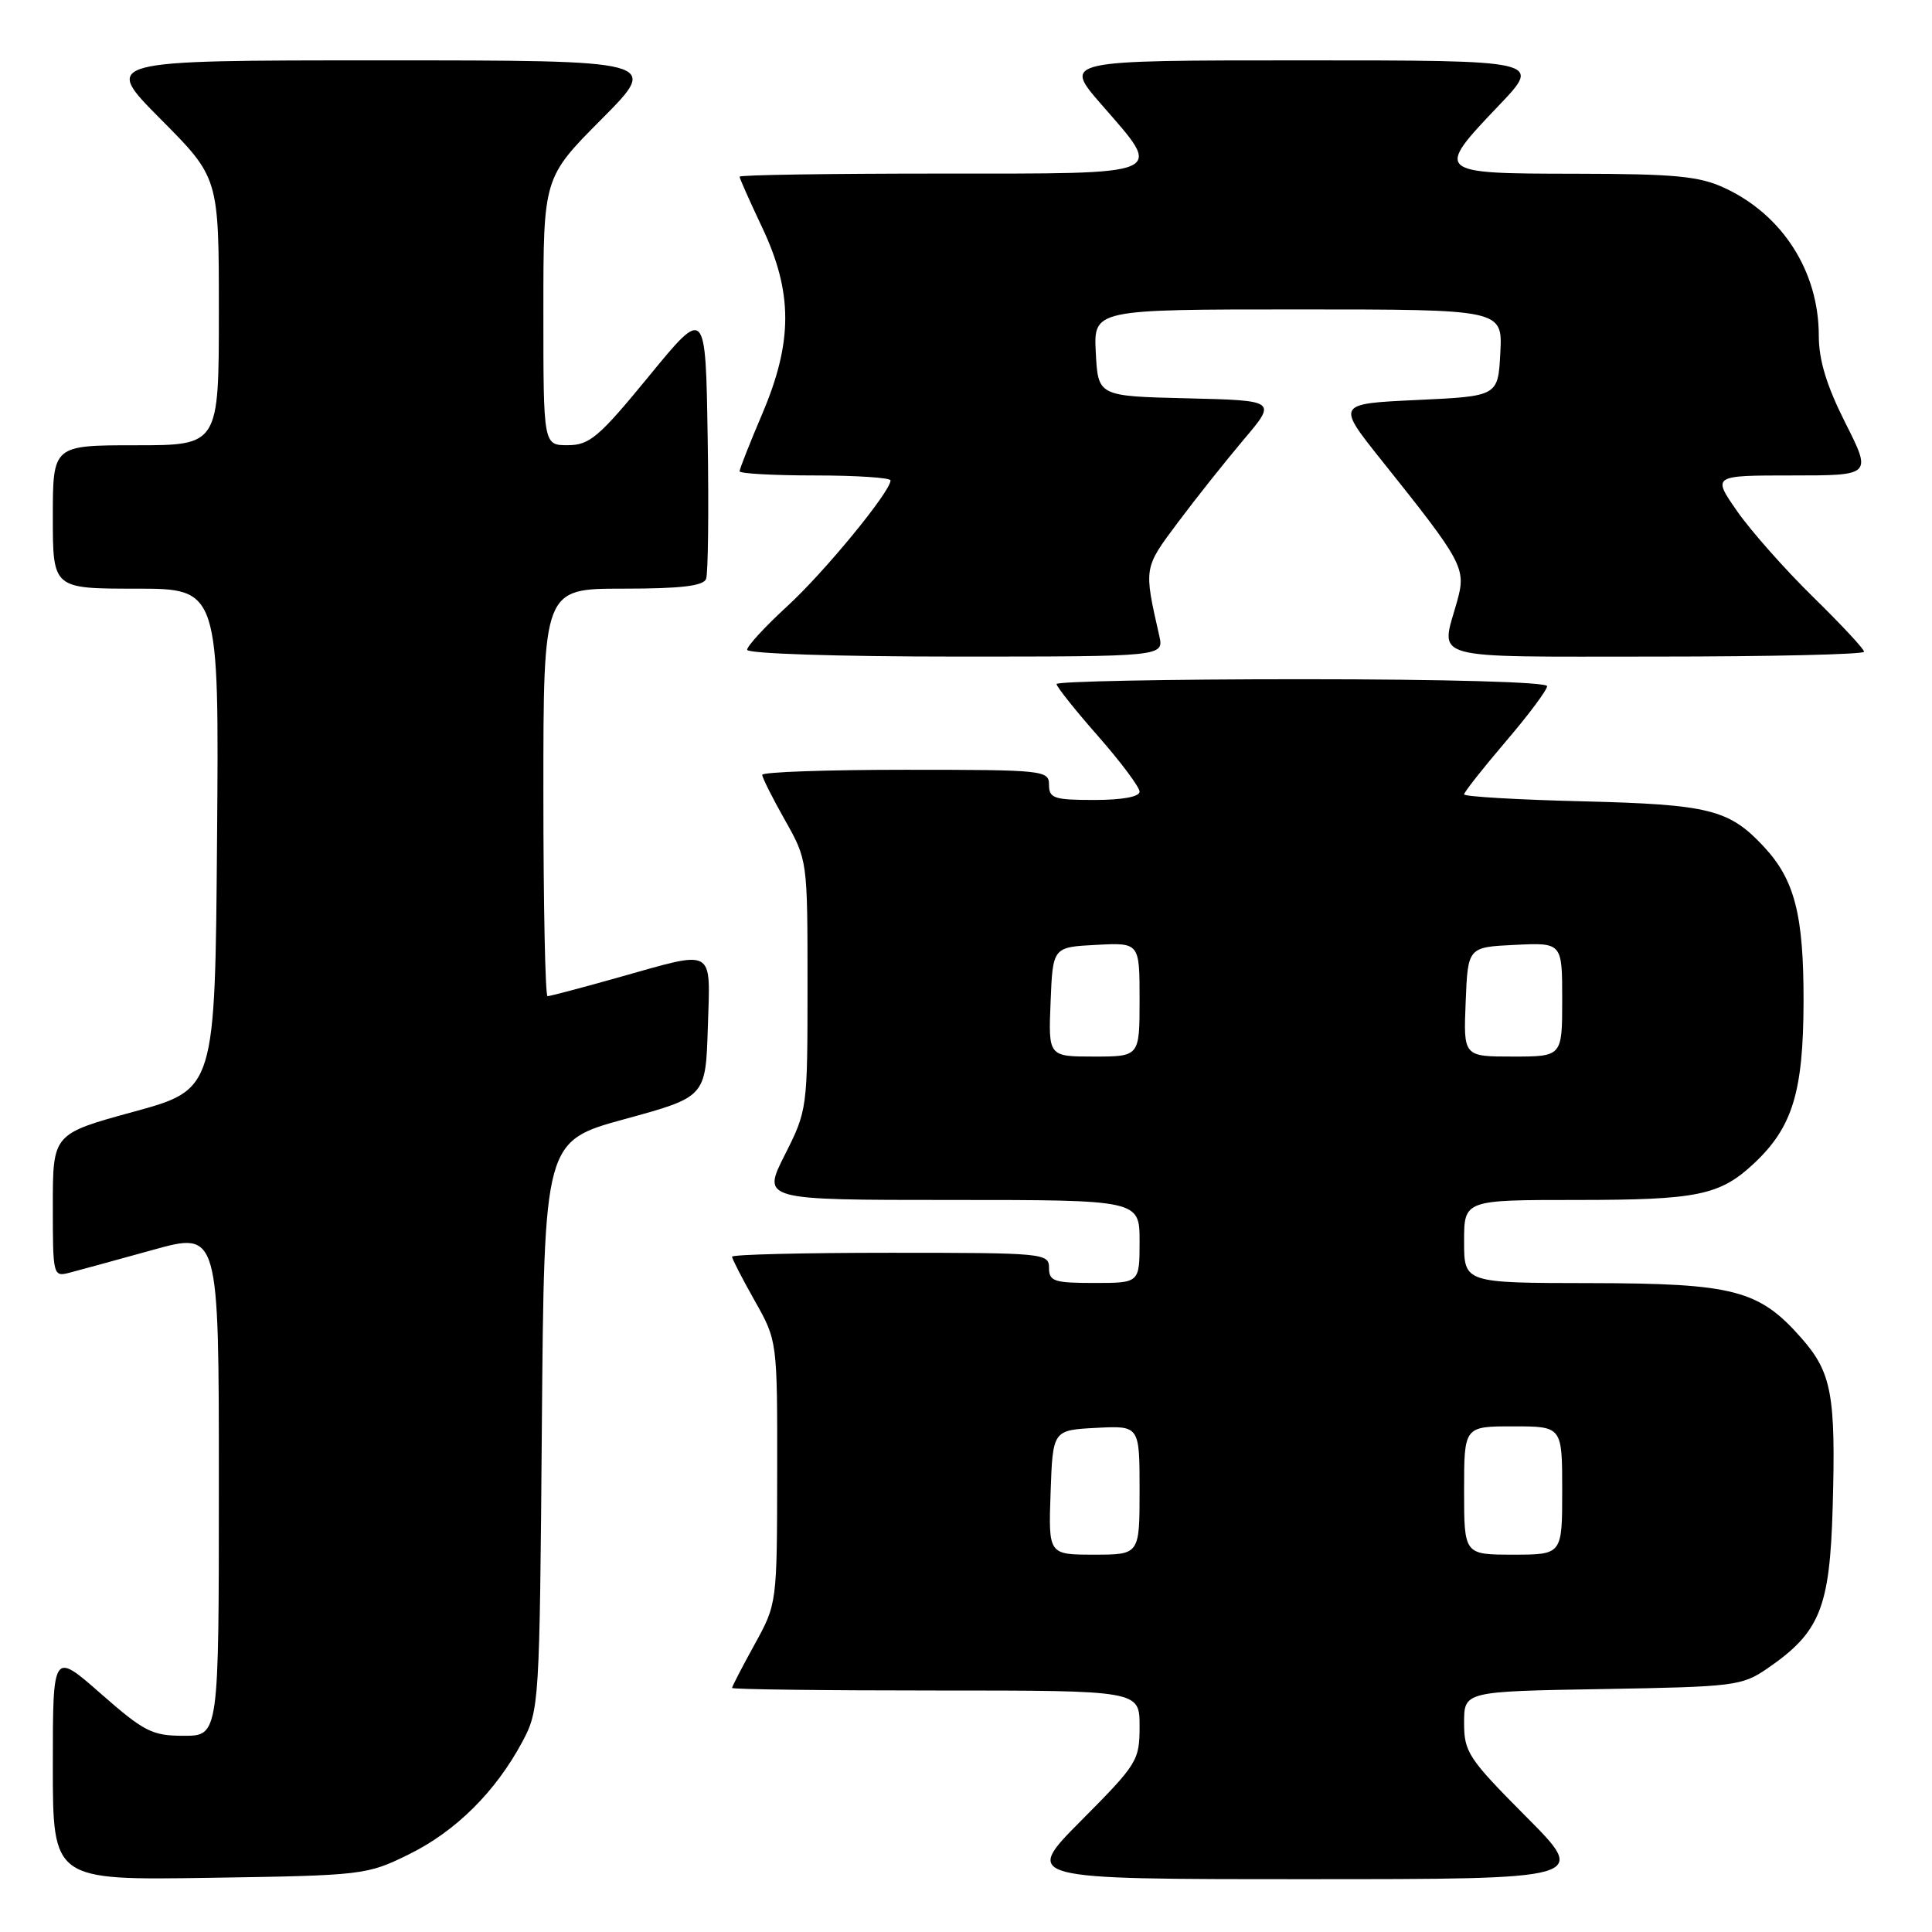 <?xml version="1.0" encoding="UTF-8" standalone="no"?>
<!DOCTYPE svg PUBLIC "-//W3C//DTD SVG 1.1//EN" "http://www.w3.org/Graphics/SVG/1.1/DTD/svg11.dtd" >
<svg xmlns="http://www.w3.org/2000/svg" xmlns:xlink="http://www.w3.org/1999/xlink" version="1.1" viewBox="0 0 256 256">
 <g >
 <path fill="currentColor"
d=" M 54.16 245.72 C 60.38 242.67 65.67 237.41 69.21 230.80 C 71.46 226.57 71.50 225.90 71.80 188.86 C 72.11 151.21 72.11 151.21 82.80 148.28 C 93.50 145.35 93.50 145.35 93.79 136.18 C 94.12 125.42 94.91 125.87 82.00 129.50 C 77.11 130.88 72.86 132.00 72.55 132.00 C 72.25 132.00 72.00 119.85 72.00 105.00 C 72.00 78.00 72.00 78.00 82.53 78.00 C 90.19 78.00 93.20 77.65 93.56 76.71 C 93.83 76.01 93.93 67.61 93.77 58.05 C 93.50 40.68 93.50 40.68 86.00 49.83 C 79.36 57.93 78.13 58.98 75.25 58.99 C 72.00 59.00 72.00 59.00 72.00 41.27 C 72.00 23.54 72.00 23.54 79.73 15.77 C 87.45 8.00 87.45 8.00 50.50 8.00 C 13.55 8.00 13.55 8.00 21.27 15.77 C 29.00 23.54 29.00 23.54 29.00 41.27 C 29.00 59.00 29.00 59.00 18.00 59.00 C 7.00 59.00 7.00 59.00 7.00 68.50 C 7.00 78.00 7.00 78.00 18.01 78.00 C 29.03 78.00 29.03 78.00 28.76 111.17 C 28.50 144.35 28.50 144.35 17.75 147.30 C 7.00 150.24 7.00 150.24 7.00 159.73 C 7.00 169.08 7.03 169.21 9.25 168.63 C 10.49 168.31 15.44 166.95 20.25 165.62 C 29.00 163.19 29.00 163.19 29.00 196.59 C 29.00 230.00 29.00 230.00 24.36 230.00 C 20.16 230.00 19.13 229.48 13.36 224.42 C 7.00 218.83 7.00 218.83 7.00 233.99 C 7.00 249.14 7.00 249.14 27.75 248.82 C 48.11 248.51 48.61 248.45 54.16 245.72 Z  M 202.23 240.73 C 194.56 233.02 194.00 232.17 194.00 228.29 C 194.00 224.12 194.00 224.12 212.33 223.81 C 229.80 223.51 230.82 223.39 234.17 221.09 C 241.16 216.29 242.46 213.09 242.84 199.70 C 243.26 184.82 242.71 181.88 238.71 177.32 C 233.09 170.92 229.76 170.05 210.75 170.02 C 194.00 170.00 194.00 170.00 194.00 164.50 C 194.00 159.00 194.00 159.00 208.93 159.00 C 224.91 159.00 227.88 158.39 232.38 154.19 C 237.52 149.38 238.95 144.72 238.98 132.72 C 239.00 121.21 237.81 116.57 233.70 112.17 C 229.11 107.25 226.48 106.60 209.75 106.18 C 201.09 105.97 194.00 105.55 194.00 105.26 C 194.00 104.97 196.47 101.83 199.50 98.28 C 202.53 94.74 205.00 91.43 205.00 90.92 C 205.00 90.38 191.62 90.00 172.50 90.00 C 154.62 90.00 140.00 90.29 140.00 90.64 C 140.00 90.99 142.47 94.10 145.50 97.54 C 148.53 100.99 151.00 104.30 151.00 104.90 C 151.00 105.58 148.68 106.00 145.00 106.00 C 139.67 106.00 139.00 105.78 139.00 104.00 C 139.00 102.07 138.33 102.00 120.00 102.00 C 109.55 102.00 101.00 102.30 101.00 102.67 C 101.00 103.04 102.35 105.73 104.00 108.65 C 107.00 113.97 107.00 113.98 107.00 130.51 C 107.00 146.93 106.98 147.10 103.99 153.03 C 100.97 159.00 100.97 159.00 125.99 159.00 C 151.00 159.00 151.00 159.00 151.00 164.50 C 151.00 170.00 151.00 170.00 145.00 170.00 C 139.67 170.00 139.00 169.78 139.00 168.00 C 139.00 166.06 138.33 166.00 118.00 166.00 C 106.45 166.00 97.00 166.23 97.00 166.52 C 97.00 166.80 98.35 169.42 100.00 172.35 C 103.00 177.66 103.00 177.66 102.98 195.08 C 102.96 212.50 102.96 212.50 99.98 217.91 C 98.34 220.89 97.00 223.47 97.00 223.66 C 97.00 223.85 109.15 224.00 124.00 224.00 C 151.00 224.00 151.00 224.00 151.00 228.73 C 151.00 233.29 150.72 233.73 143.27 241.23 C 135.55 249.00 135.55 249.00 173.00 249.00 C 210.46 249.00 210.46 249.00 202.23 240.73 Z  M 153.61 84.25 C 151.55 75.17 151.53 75.31 156.05 69.26 C 158.42 66.09 162.35 61.15 164.77 58.28 C 169.19 53.07 169.19 53.07 157.34 52.78 C 145.50 52.50 145.50 52.50 145.20 46.75 C 144.90 41.00 144.90 41.00 172.00 41.00 C 199.10 41.00 199.10 41.00 198.80 46.75 C 198.50 52.50 198.50 52.50 187.79 53.00 C 177.08 53.50 177.08 53.50 183.07 61.00 C 193.91 74.57 194.29 75.28 193.08 79.66 C 190.87 87.60 188.73 87.00 219.50 87.00 C 234.62 87.00 247.00 86.71 247.00 86.36 C 247.00 86.00 243.96 82.74 240.25 79.11 C 236.54 75.47 232.01 70.36 230.19 67.75 C 226.88 63.00 226.88 63.00 237.45 63.00 C 248.03 63.00 248.03 63.00 244.51 56.02 C 242.03 51.10 241.00 47.71 241.00 44.49 C 241.00 35.98 236.20 28.46 228.50 24.90 C 225.15 23.34 221.94 23.04 208.75 23.02 C 190.15 23.00 190.07 22.92 198.65 13.93 C 204.30 8.00 204.30 8.00 172.58 8.00 C 140.86 8.00 140.86 8.00 145.93 13.83 C 154.24 23.38 155.14 23.00 124.50 23.00 C 109.92 23.00 98.00 23.18 98.00 23.41 C 98.00 23.64 99.35 26.67 101.00 30.16 C 105.06 38.75 105.07 45.29 101.00 54.84 C 99.35 58.72 98.00 62.14 98.00 62.45 C 98.00 62.75 102.50 63.00 108.00 63.00 C 113.50 63.00 118.00 63.30 118.00 63.66 C 118.00 65.14 109.23 75.83 104.29 80.35 C 101.38 83.02 99.00 85.61 99.00 86.10 C 99.00 86.61 110.93 87.00 126.62 87.00 C 154.23 87.00 154.23 87.00 153.61 84.25 Z  M 139.21 197.75 C 139.50 189.50 139.50 189.50 145.25 189.20 C 151.00 188.90 151.00 188.90 151.00 197.45 C 151.00 206.00 151.00 206.00 144.96 206.00 C 138.92 206.00 138.92 206.00 139.21 197.75 Z  M 194.00 197.50 C 194.00 189.00 194.00 189.00 200.50 189.00 C 207.00 189.00 207.00 189.00 207.00 197.50 C 207.00 206.00 207.00 206.00 200.50 206.00 C 194.00 206.00 194.00 206.00 194.00 197.50 Z  M 139.21 132.75 C 139.50 125.50 139.50 125.50 145.25 125.20 C 151.00 124.90 151.00 124.90 151.00 132.45 C 151.00 140.00 151.00 140.00 144.96 140.00 C 138.91 140.00 138.91 140.00 139.21 132.75 Z  M 194.21 132.75 C 194.50 125.50 194.50 125.50 200.75 125.20 C 207.00 124.90 207.00 124.90 207.00 132.45 C 207.00 140.00 207.00 140.00 200.46 140.00 C 193.91 140.00 193.91 140.00 194.21 132.75 Z "/>
</g>
</svg>